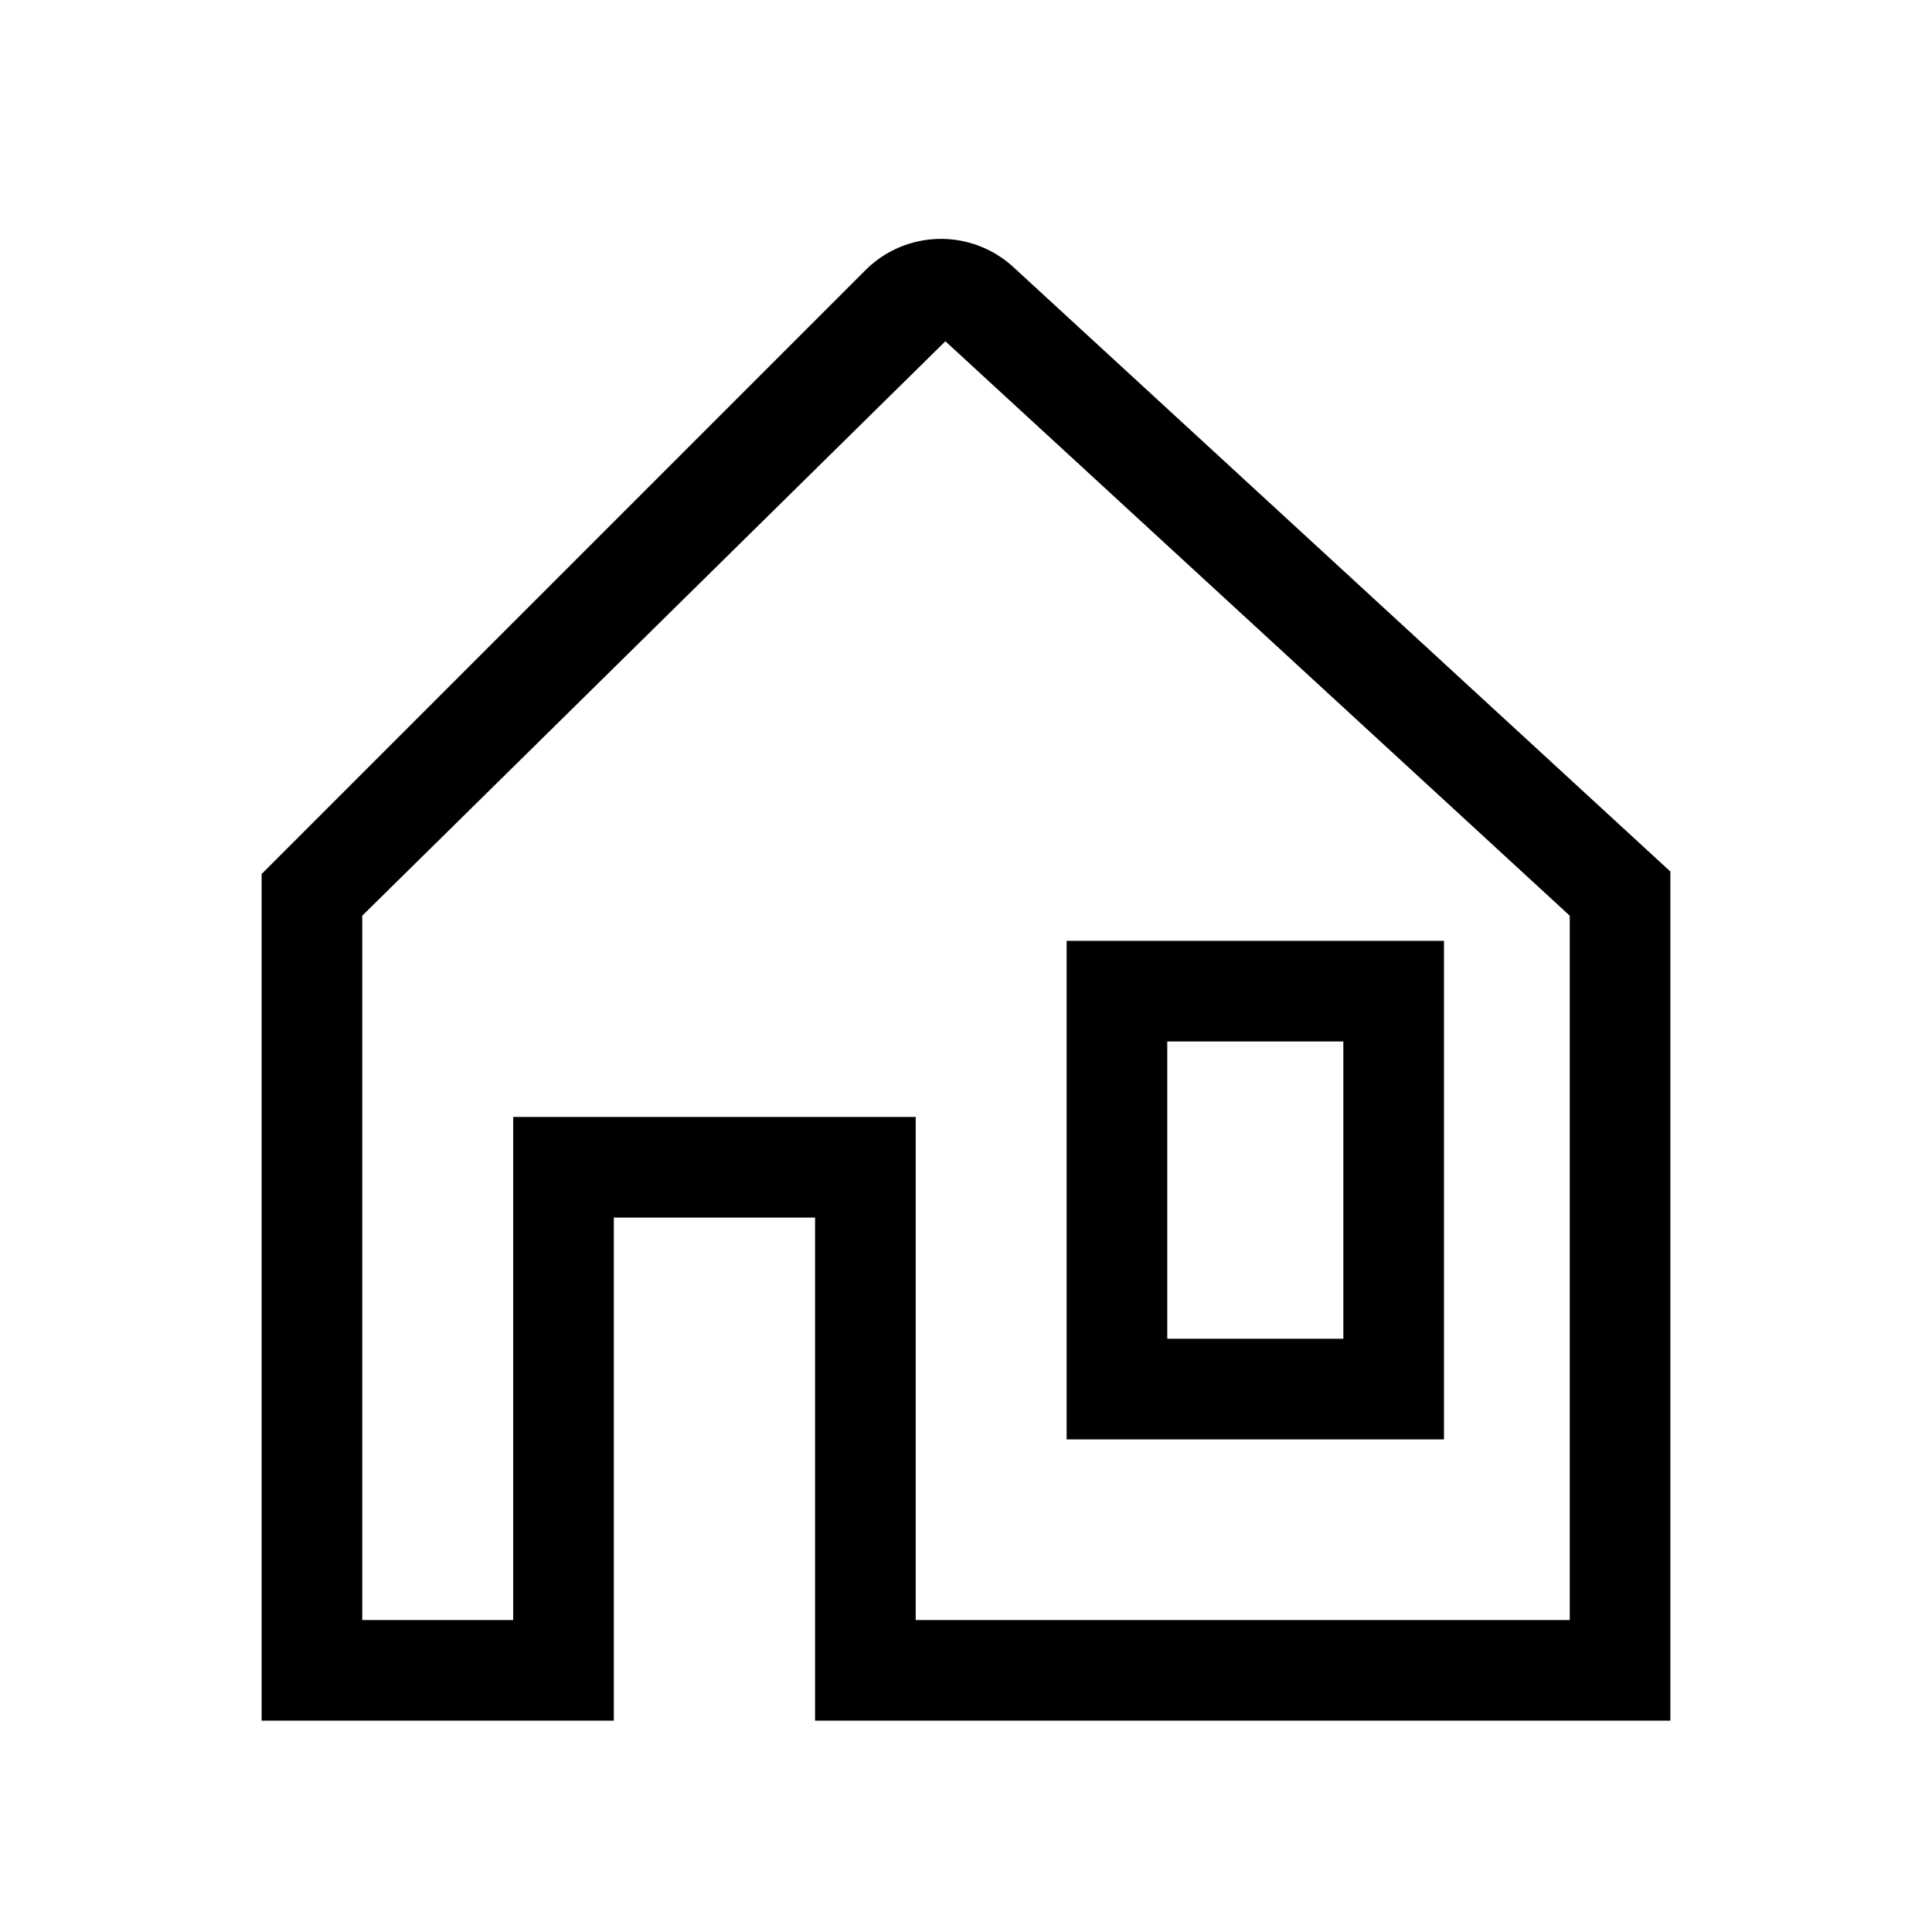 <svg xmlns="http://www.w3.org/2000/svg" width="100%" height="100%" viewBox="-51.2 -51.2 614.4 614.4"><path fill="currentColor" d="M408 406.545V248H288v158.545zM320 280h56v94.545h-56z" class="ci-primary"/><path fill="currentColor" d="M271.078 33.749a34 34 0 00-47.066.984L32 226.745V496h112V336h64v160h272V225.958zM448 464H240V304H112v160H64V240L249.412 57.356V57.3L448 240z" class="ci-primary"/></svg>